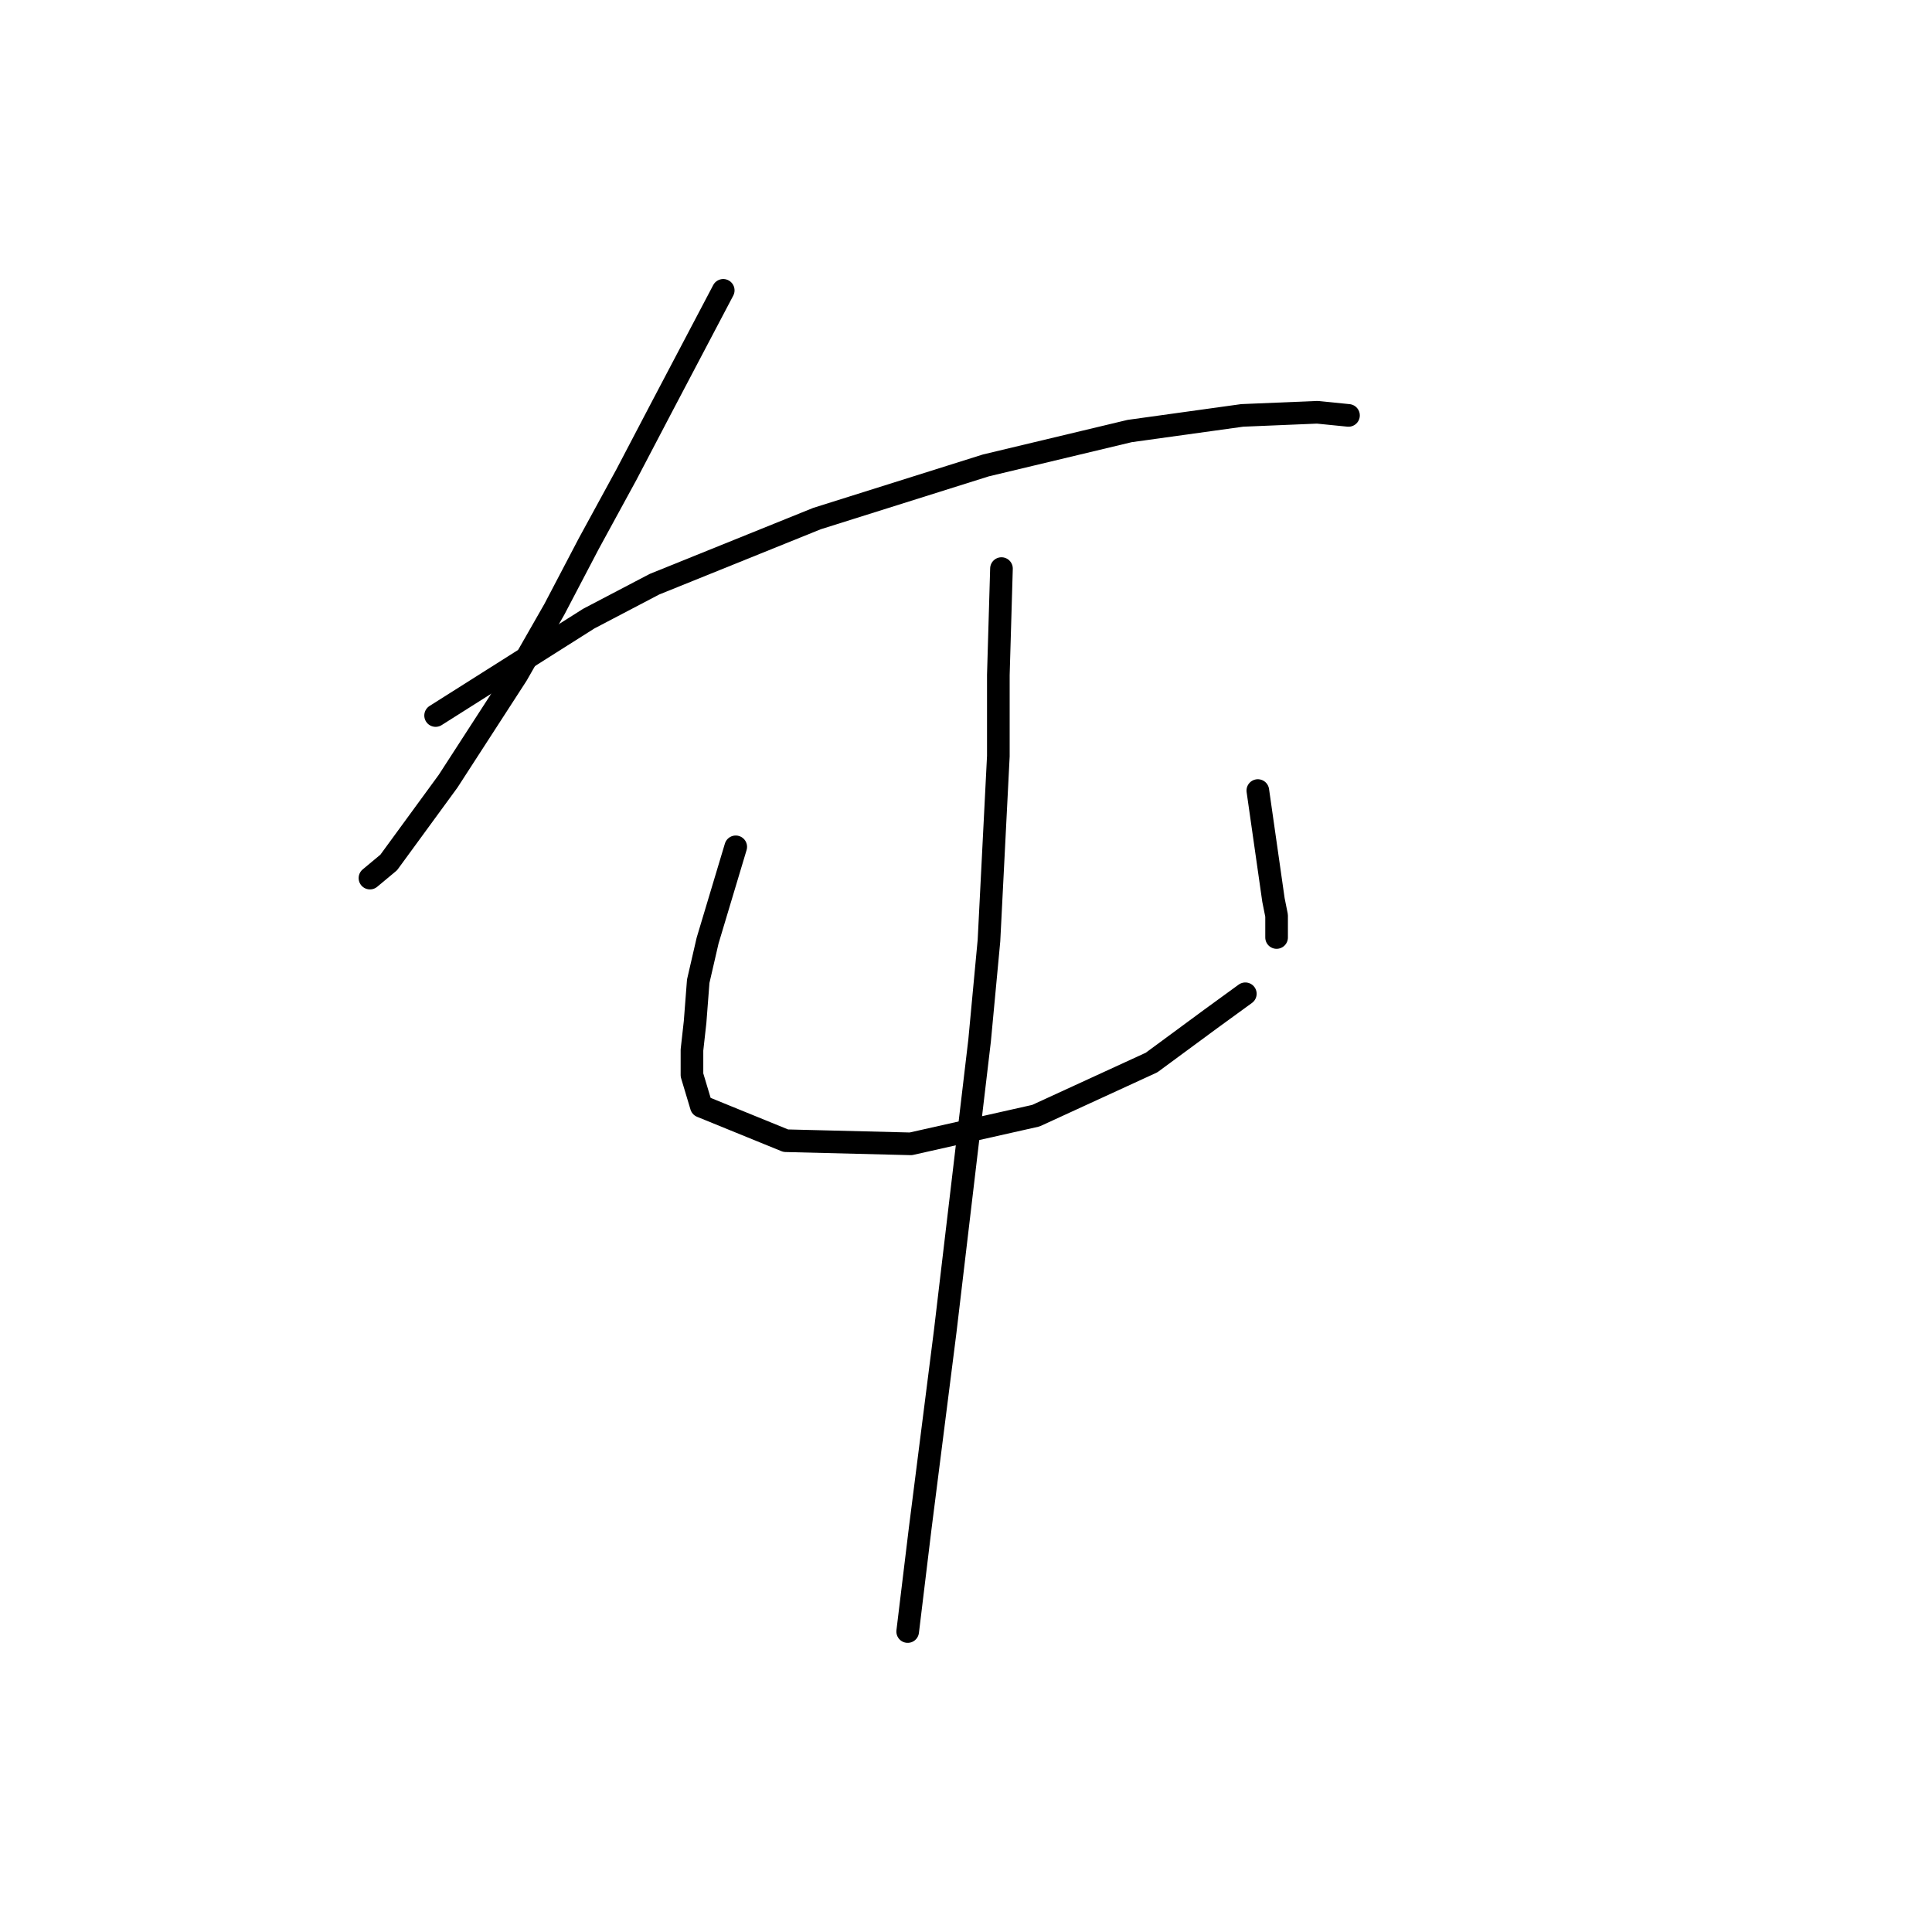 <?xml version="1.0" standalone="no"?>
    <svg width="256" height="256" xmlns="http://www.w3.org/2000/svg" version="1.1">
    <polyline stroke="black" stroke-width="3" stroke-linecap="round" fill="transparent" stroke-linejoin="round" points="95.832 38.473 87.547 54.214 82.99 62.914 78.019 72.027 73.462 80.726 68.491 89.426 59.378 103.51 51.507 114.281 49.021 116.352 49.021 116.352 " />
        <polyline stroke="black" stroke-width="3" stroke-linecap="round" fill="transparent" stroke-linejoin="round" points="57.721 94.811 78.019 81.969 86.718 77.412 108.259 68.713 130.629 61.671 149.685 57.114 164.598 55.043 174.54 54.629 178.682 55.043 178.682 55.043 " />
        <polyline stroke="black" stroke-width="3" stroke-linecap="round" fill="transparent" stroke-linejoin="round" points="97.489 112.21 93.76 124.637 92.518 130.023 92.104 135.408 91.689 139.136 91.689 142.45 92.932 146.593 104.117 151.15 120.687 151.564 137.257 147.835 152.584 140.793 160.455 134.994 165.012 131.68 165.012 131.68 " />
        <polyline stroke="black" stroke-width="3" stroke-linecap="round" fill="transparent" stroke-linejoin="round" points="166.669 104.753 168.326 116.352 168.74 119.252 169.155 121.323 169.155 124.223 169.155 124.223 " />
        <polyline stroke="black" stroke-width="3" stroke-linecap="round" fill="transparent" stroke-linejoin="round" points="132.7 75.341 132.286 89.426 132.286 100.196 131.043 124.637 129.801 137.893 125.244 176.419 121.93 202.517 120.273 216.187 120.273 216.187 " />
        </svg>